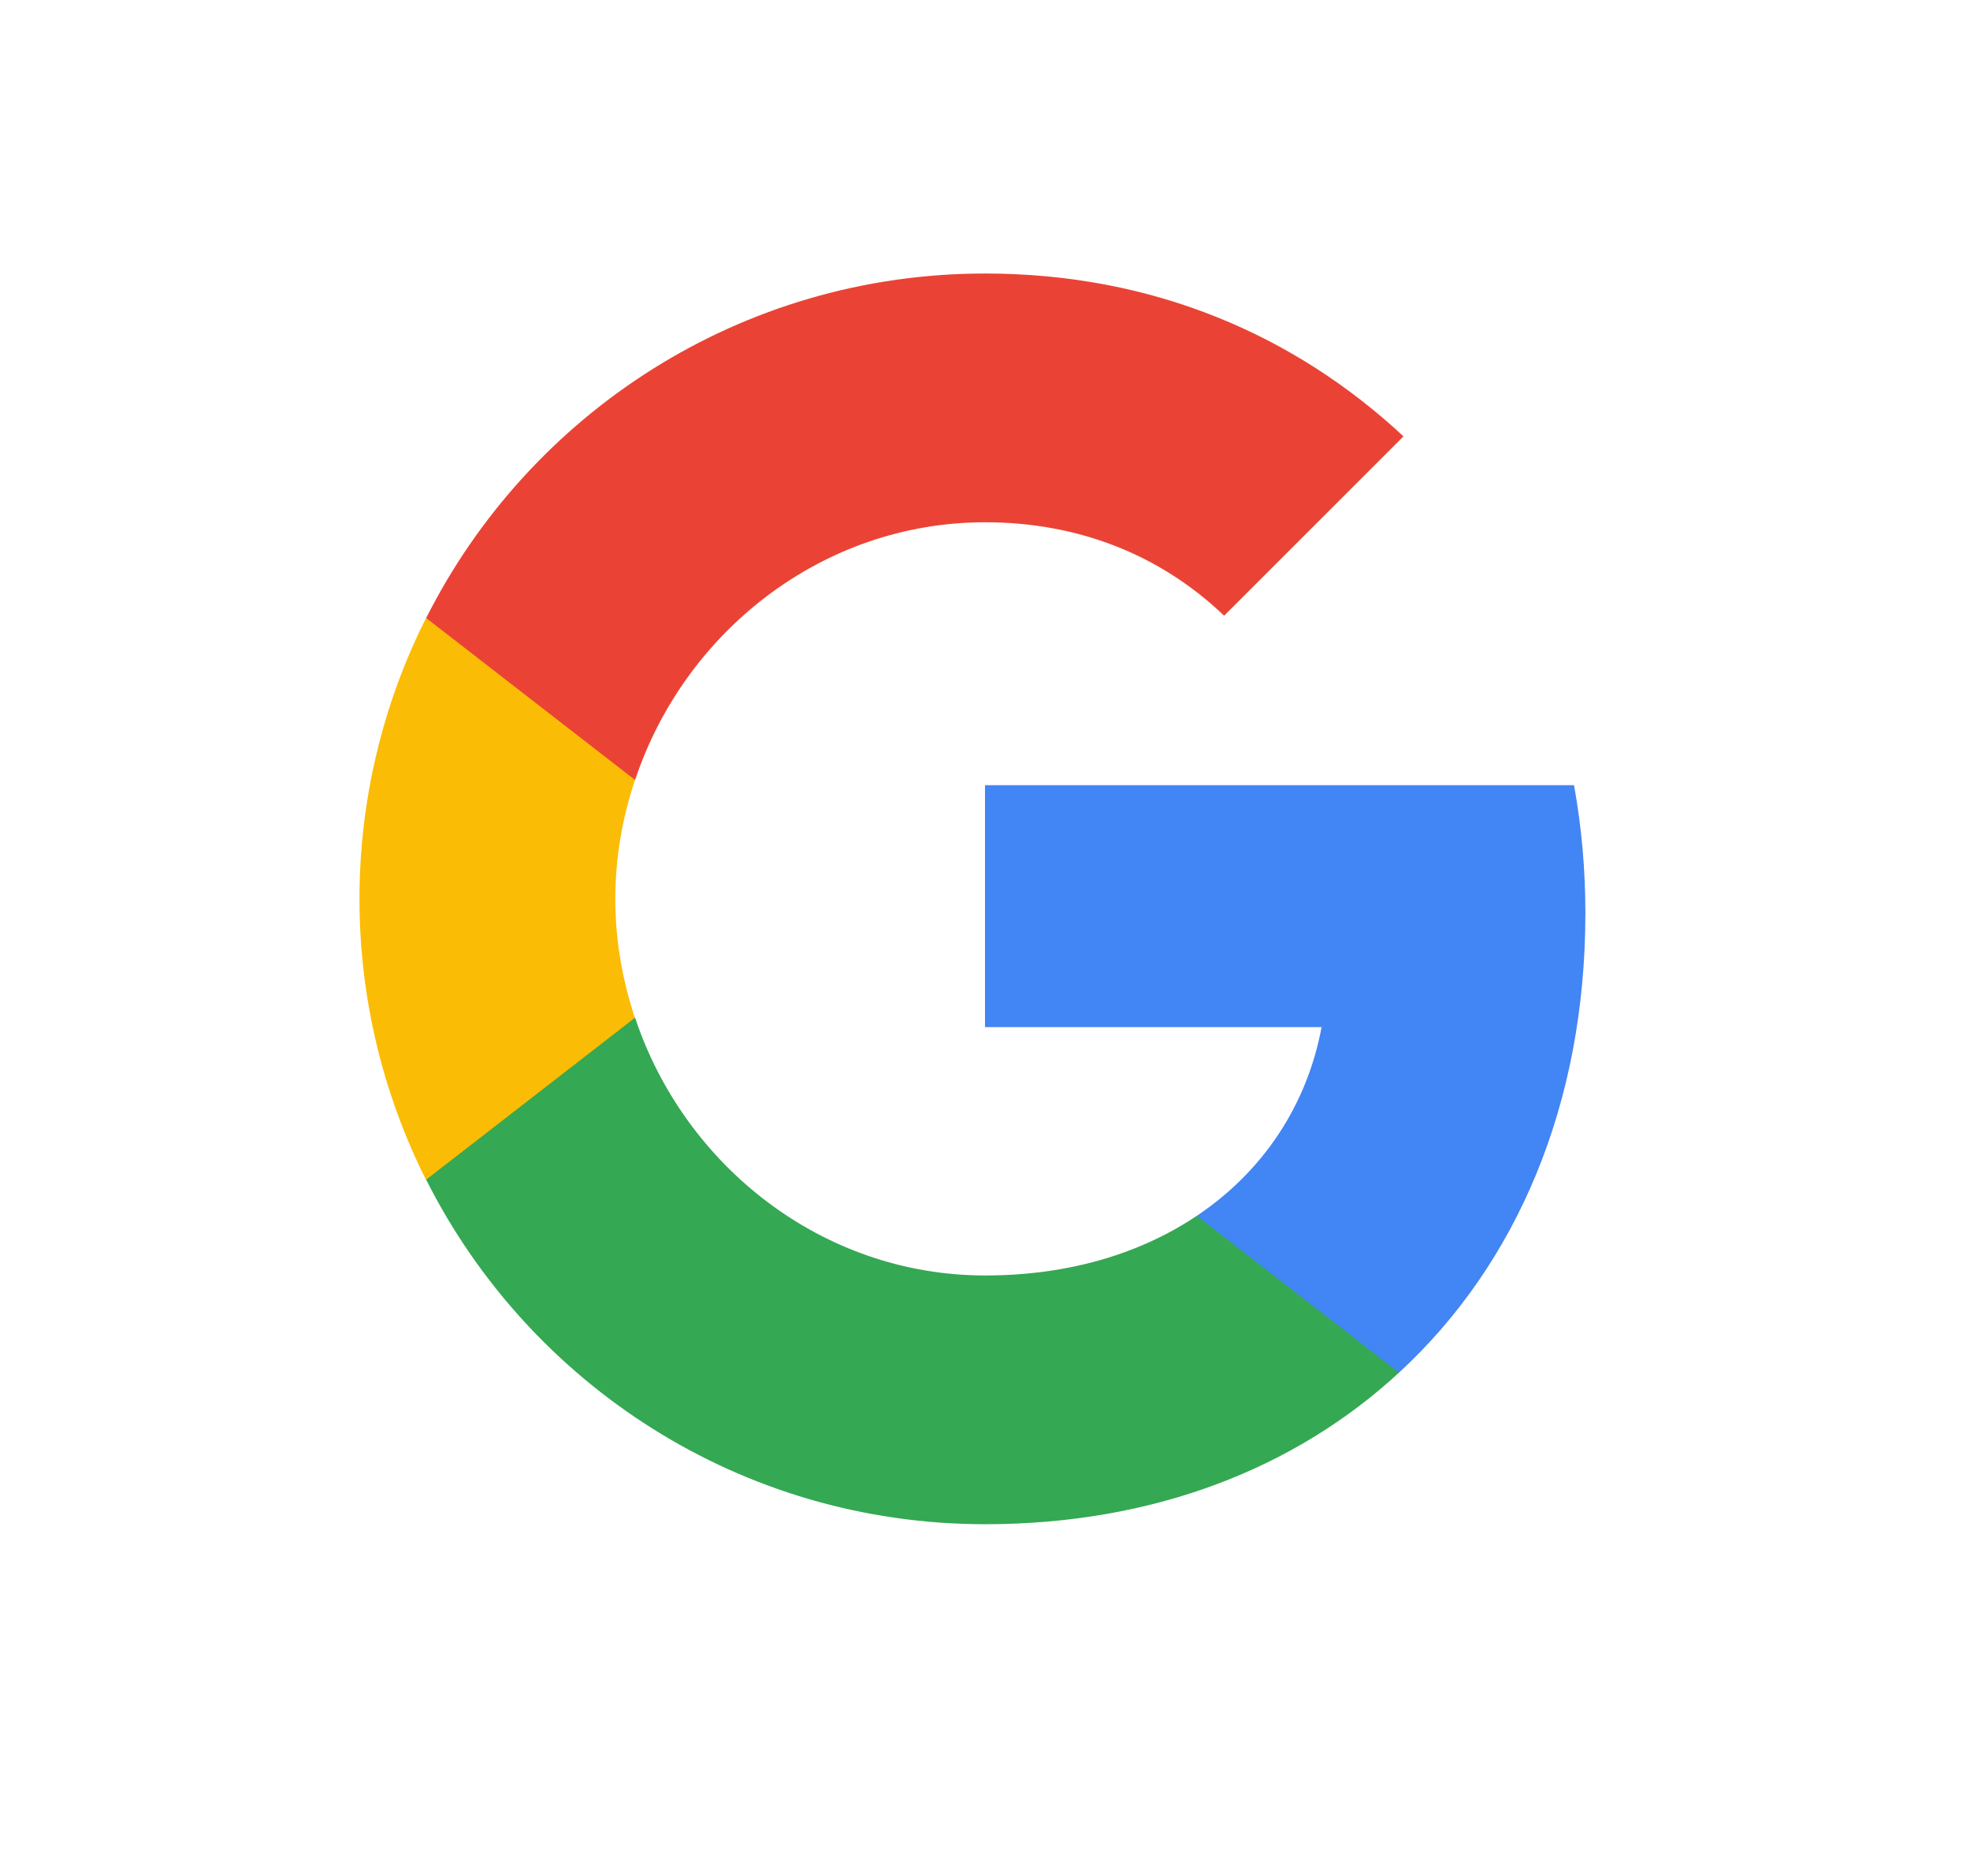  <svg
      width="21"
      height="20"
      viewBox="0 0 21 20"
      fill="none"
      xmlns="http://www.w3.org/2000/svg">
      <g id="Icon/Googleicon">
        <path
          id="Vector"
          d="M16.9 9.735C16.9 9.262 16.858 8.807 16.779 8.371H10.5V10.95H14.088C13.933 11.783 13.464 12.489 12.758 12.962V14.635H14.912C16.173 13.474 16.9 11.765 16.9 9.735Z"
          fill="#4285F4"
        />
        <path
          id="Vector_2"
          d="M10.501 16.25C12.3 16.25 13.81 15.653 14.913 14.634L12.758 12.962C12.161 13.362 11.398 13.598 10.501 13.598C8.764 13.598 7.294 12.425 6.77 10.85H4.543V12.577C5.64 14.756 7.894 16.25 10.501 16.25Z"
          fill="#34A853"
        />
        <path
          id="Vector_3"
          d="M6.768 10.851C6.635 10.45 6.559 10.023 6.559 9.584C6.559 9.144 6.635 8.717 6.768 8.317V6.59H4.541C4.074 7.519 3.832 8.544 3.832 9.584C3.832 10.659 4.09 11.678 4.541 12.578L6.768 10.851Z"
          fill="#FBBC05"
        />
        <path
          id="Vector_4"
          d="M10.501 5.568C11.479 5.568 12.358 5.904 13.049 6.564L14.961 4.652C13.807 3.577 12.297 2.916 10.501 2.916C7.894 2.916 5.64 4.41 4.543 6.589L6.77 8.316C7.294 6.74 8.764 5.568 10.501 5.568Z"
          fill="#EA4335"
        />
      </g>
    </svg>
